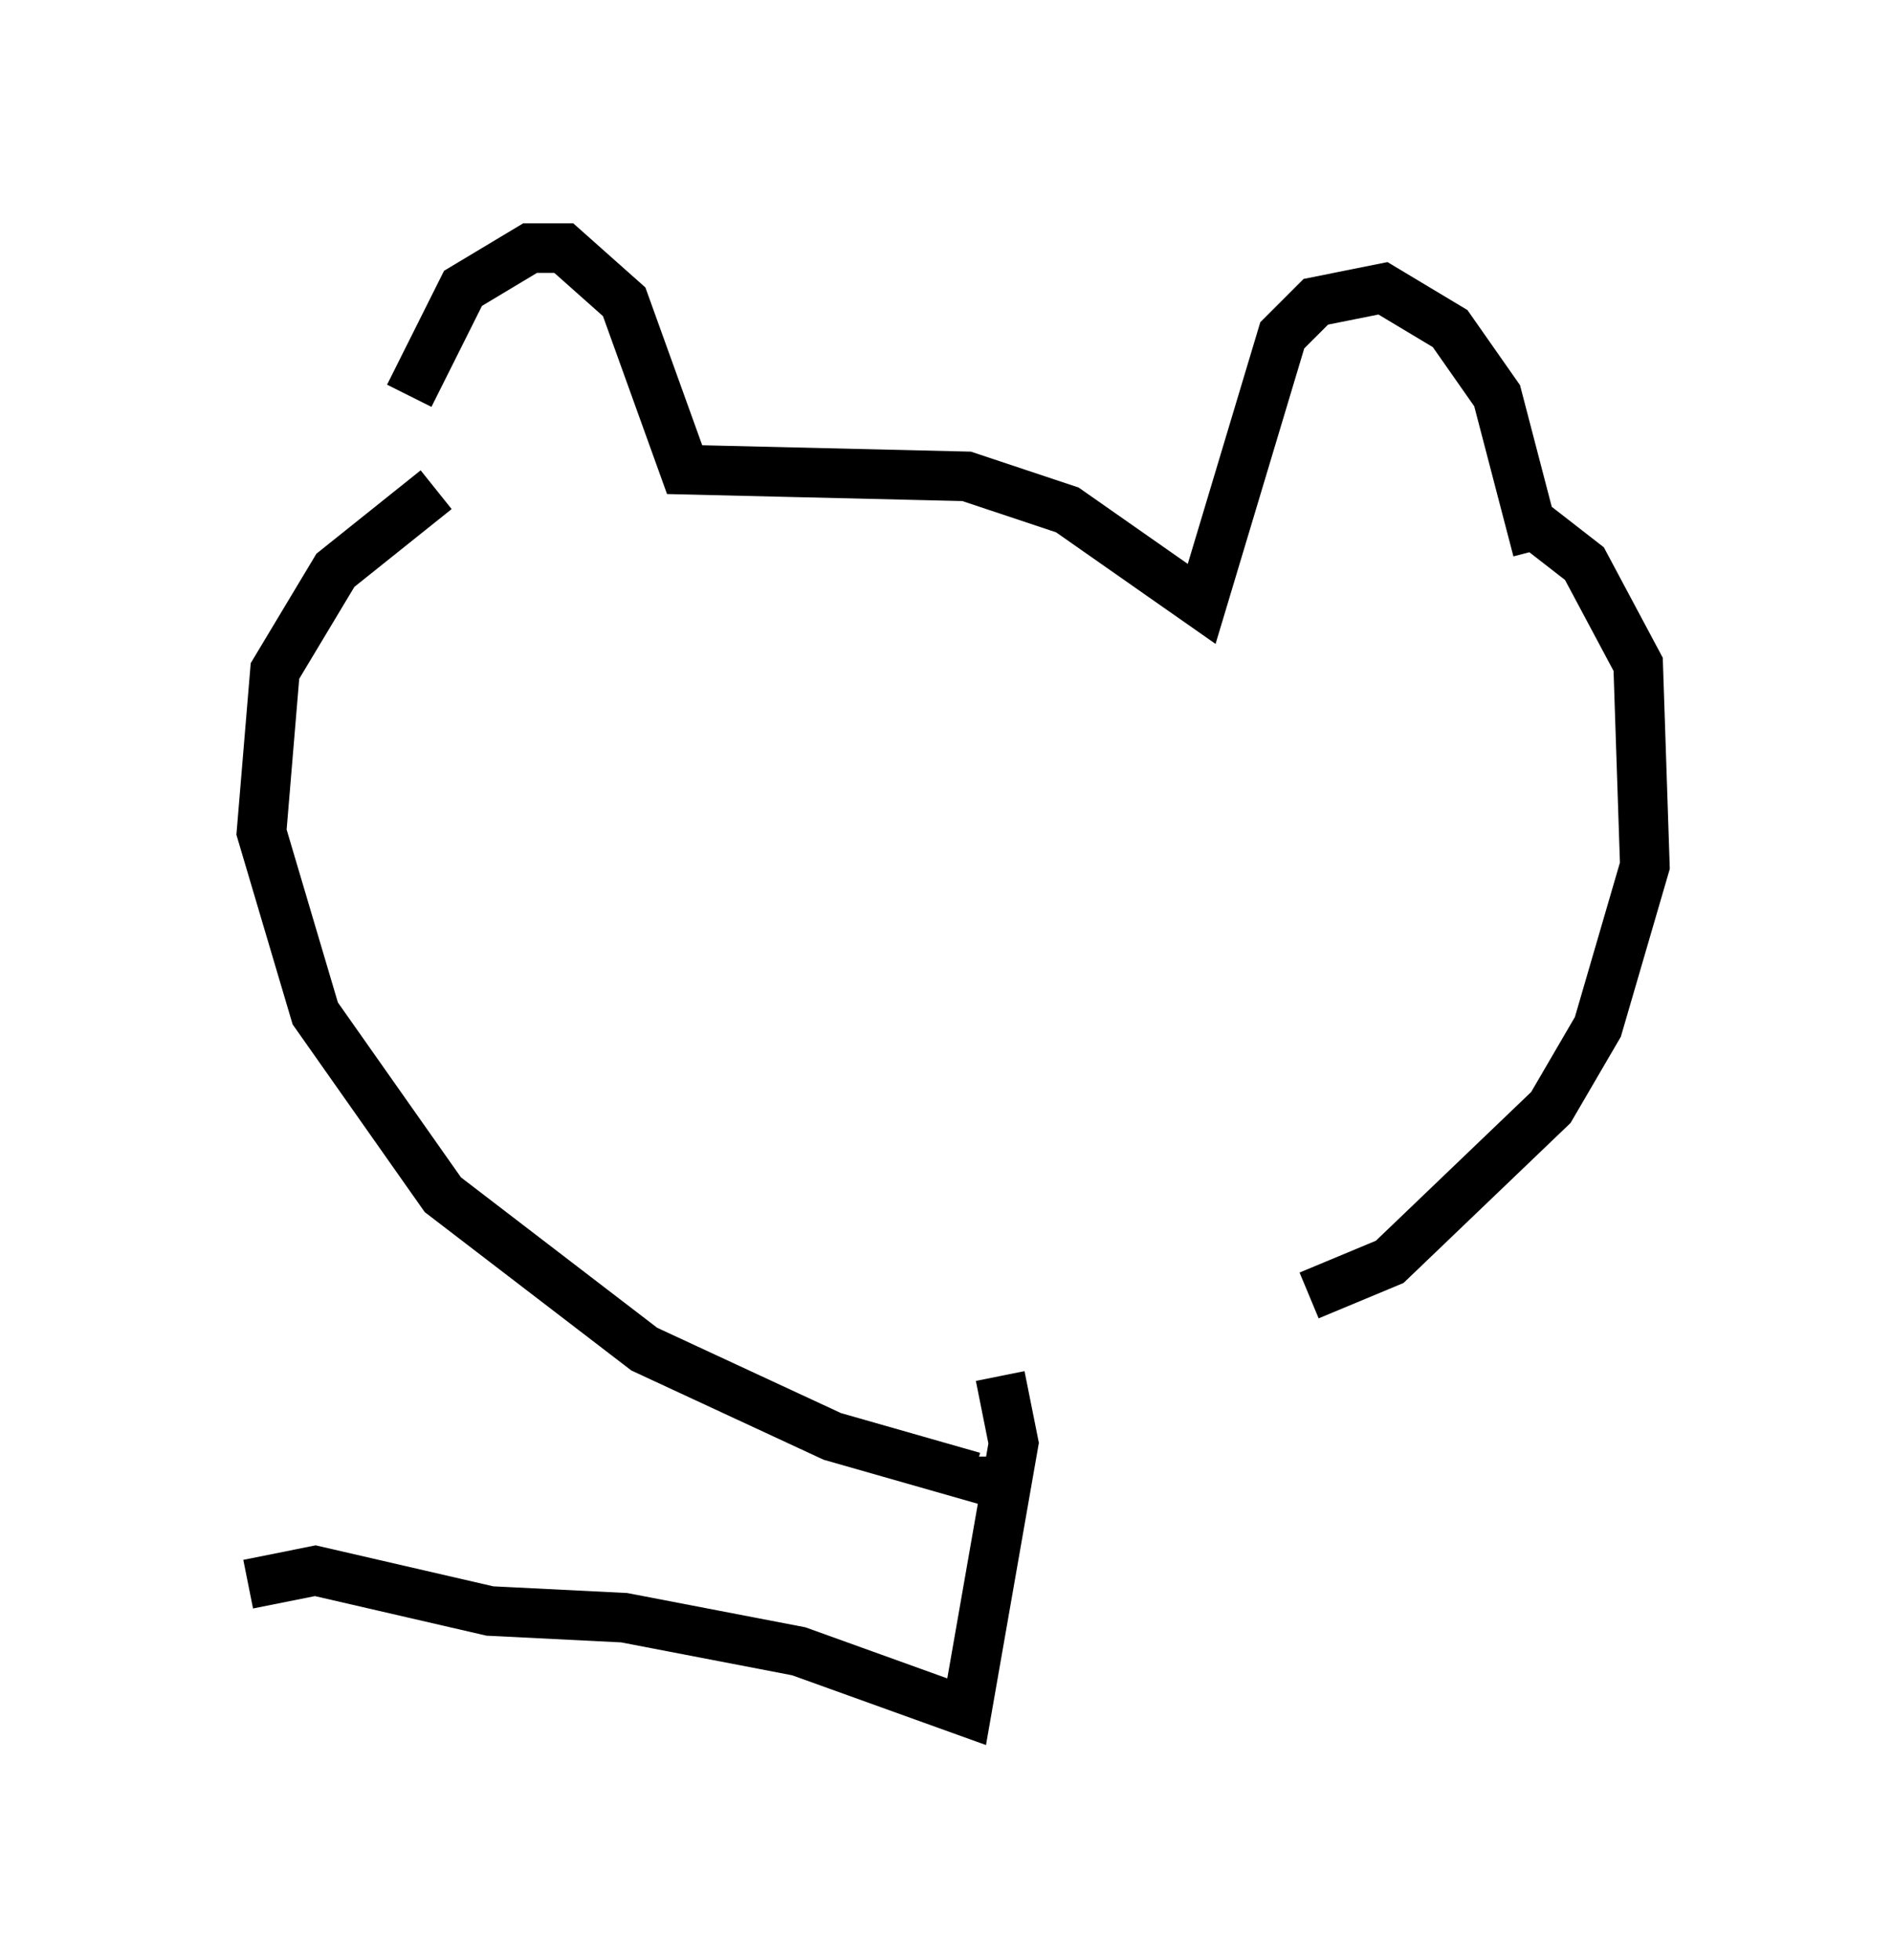 <?xml version="1.0" encoding="utf-8" ?>
<svg baseProfile="full" height="39.499" version="1.1" width="38.146" xmlns="http://www.w3.org/2000/svg" xmlns:ev="http://www.w3.org/2001/xml-events" xmlns:xlink="http://www.w3.org/1999/xlink"><defs /><rect fill="white" height="39.499" width="38.146" x="0" y="0" /><path d="M8.112, 11.495 m0.135, -3.518 l1.083, -2.165 1.353, -0.812 l0.677, 0.0 1.218, 1.083 l1.218, 3.383 5.683, 0.135 l2.03, 0.677 2.706, 1.894 l1.624, -5.413 0.677, -0.677 l1.353, -0.271 1.353, 0.812 l0.947, 1.353 0.812, 3.112 m-22.192, -1.218 l-2.03, 1.624 -1.218, 2.03 l-0.271, 3.248 1.083, 3.654 l2.571, 3.654 4.059, 3.112 l3.789, 1.759 2.842, 0.812 l0.0, -0.406 m11.096, -18.944 l1.218, 0.947 1.083, 2.03 l0.135, 4.059 -0.947, 3.248 l-0.947, 1.624 -3.248, 3.112 l-1.624, 0.677 m-6.225, 1.624 l0.271, 1.353 -0.947, 5.413 l-3.383, -1.218 -3.518, -0.677 l-2.706, -0.135 -3.518, -0.812 l-1.353, 0.271 " fill="none" stroke="black" stroke-width="1" /></svg>